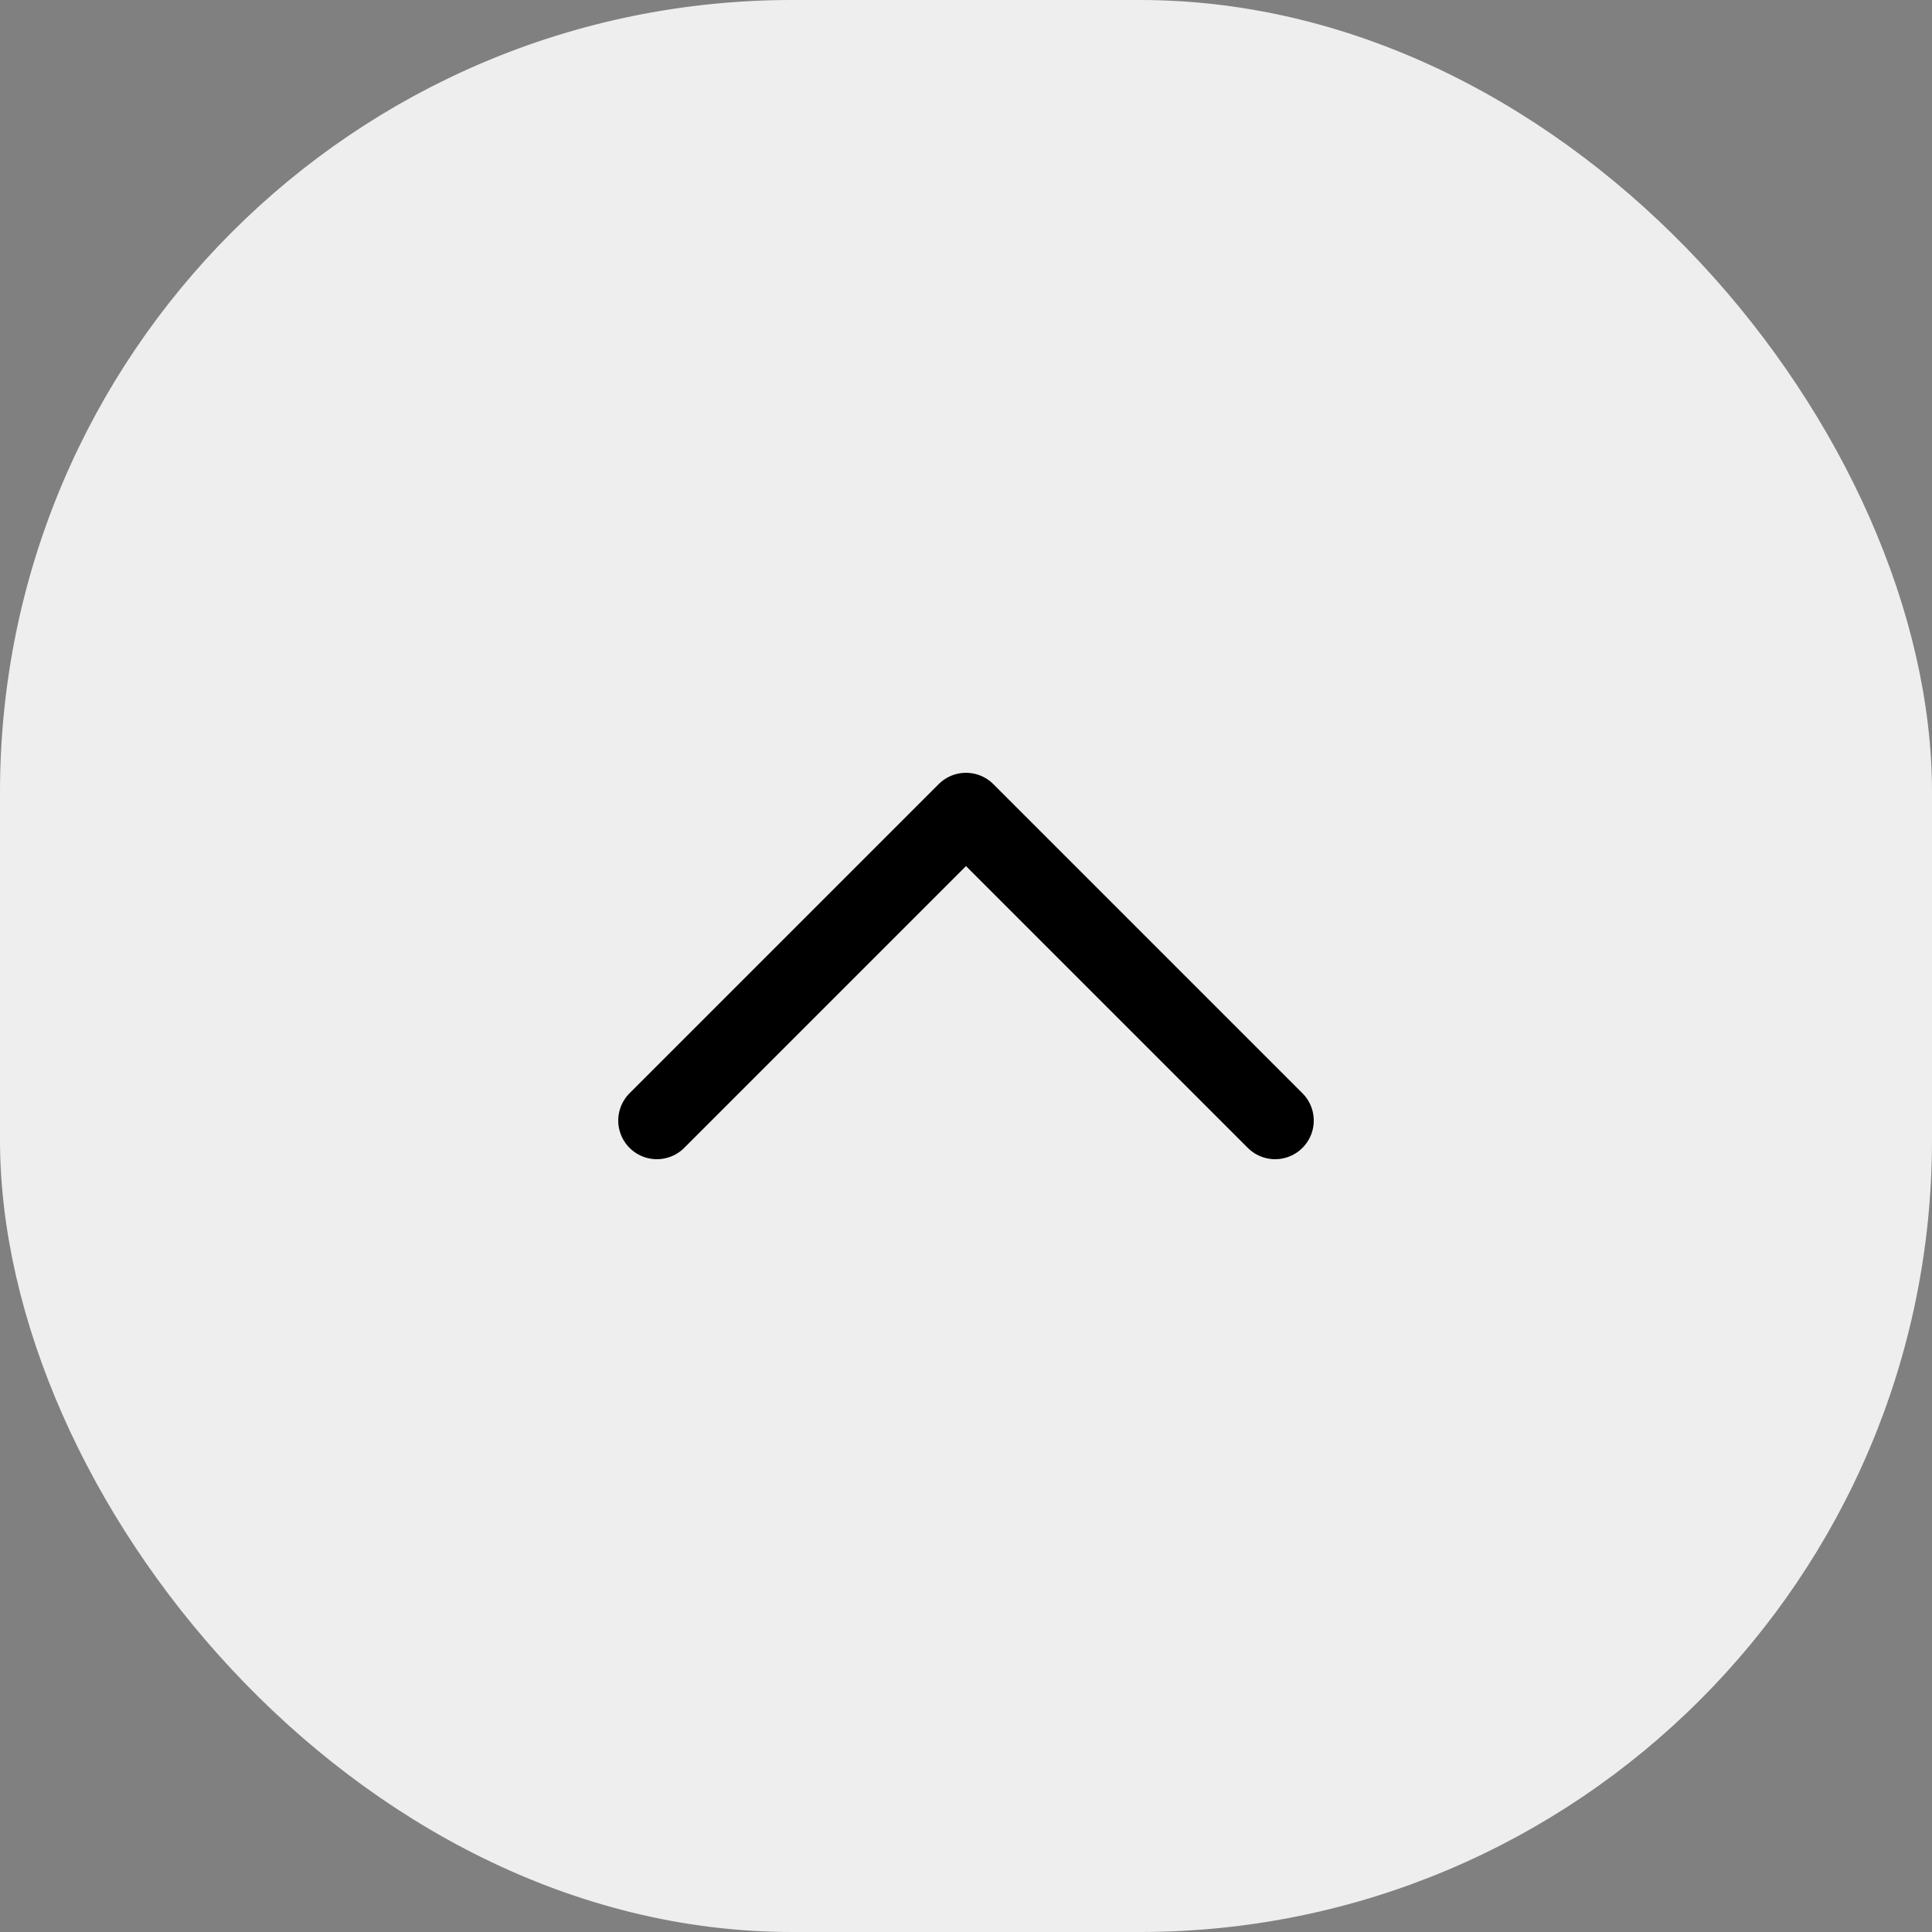 <svg xmlns="http://www.w3.org/2000/svg" width="50" height="50" viewBox="0 0 50 50">
    <rect x="0" y="0" width="50" height="50" fill="#808080" stroke="none"/>
    <g fill="none" fill-rule="evenodd">
        <g>
            <g>
                <g transform="translate(-50, -1033) translate(0, 1006) translate(50, 27)">
                    <rect width="49" height="49" x=".5" y=".5" fill="#EEE" stroke="#EEE" rx="20"/>
                    <path stroke="#000" stroke-linecap="round" stroke-linejoin="round" stroke-width="2" d="M17 29L25 21 33 29"/>
                </g>
            </g>
        </g>
    </g>
</svg>
